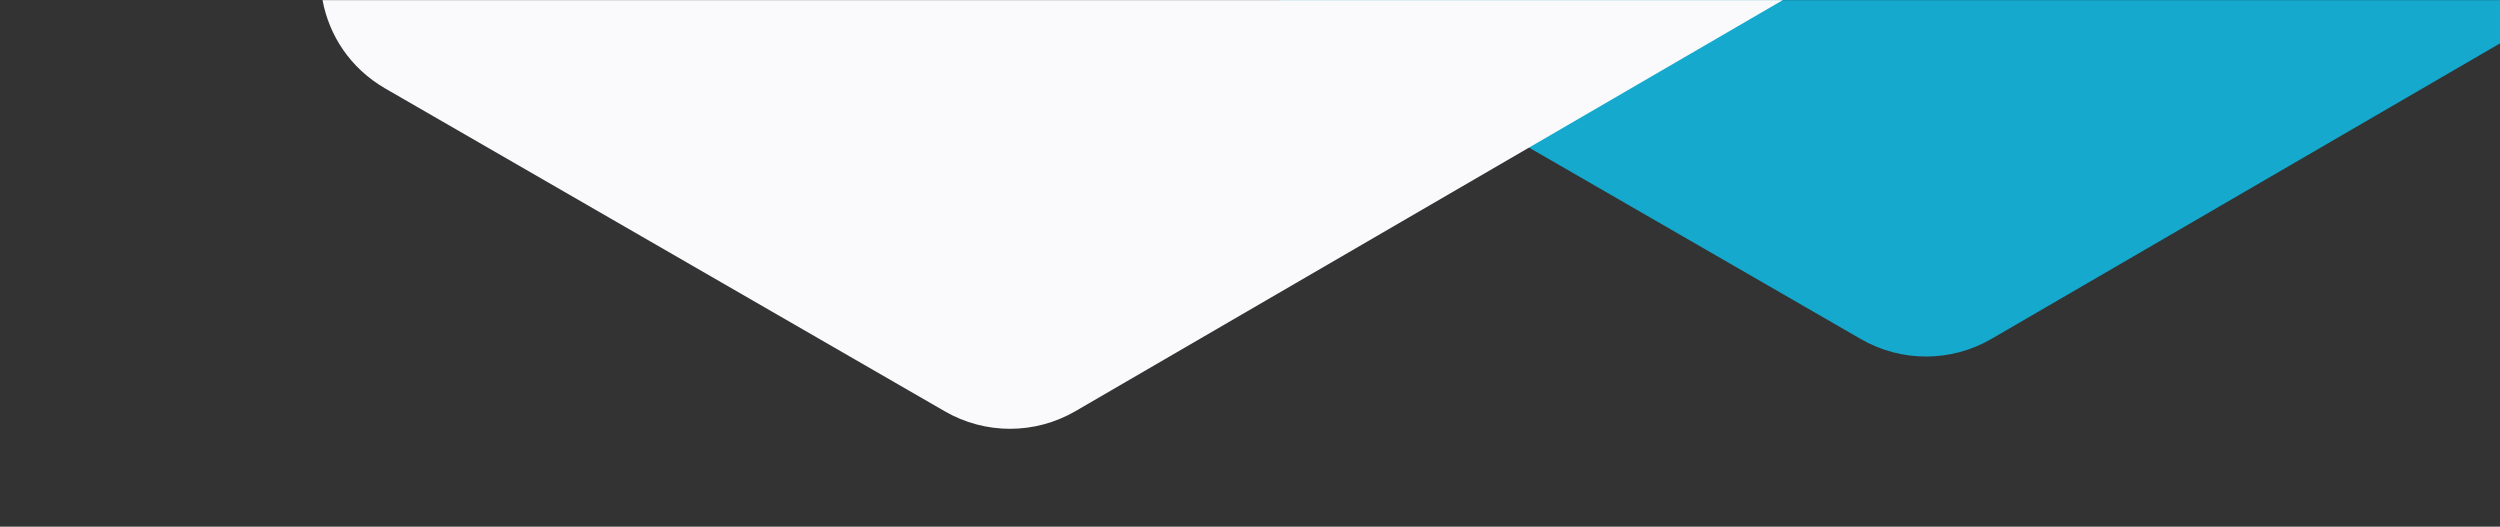 <svg xmlns="http://www.w3.org/2000/svg" width="3840" height="809" fill="none">
  <rect width="100%" height="100%" fill="#333333" stroke="none"/>
  <path d="M1964.654.246c10.249 9.177 21.693 17.513 34.338 24.809l859.42 495.816c62.04 35.795 138.49 35.677 200.43-.312l781.63-454.204V.246H1964.655z" clip-rule="evenodd" fill="#15A9CE" fill-rule="evenodd"/>
  <path d="M495.41.246c10.107 54.03 42.304 104.494 96.582 135.809L1451.41 631.87c62.046 35.795 138.497 35.677 200.43-.312L2738.256.246H495.41z" clip-rule="evenodd" fill="#fafafc" fill-rule="evenodd"/>
</svg>